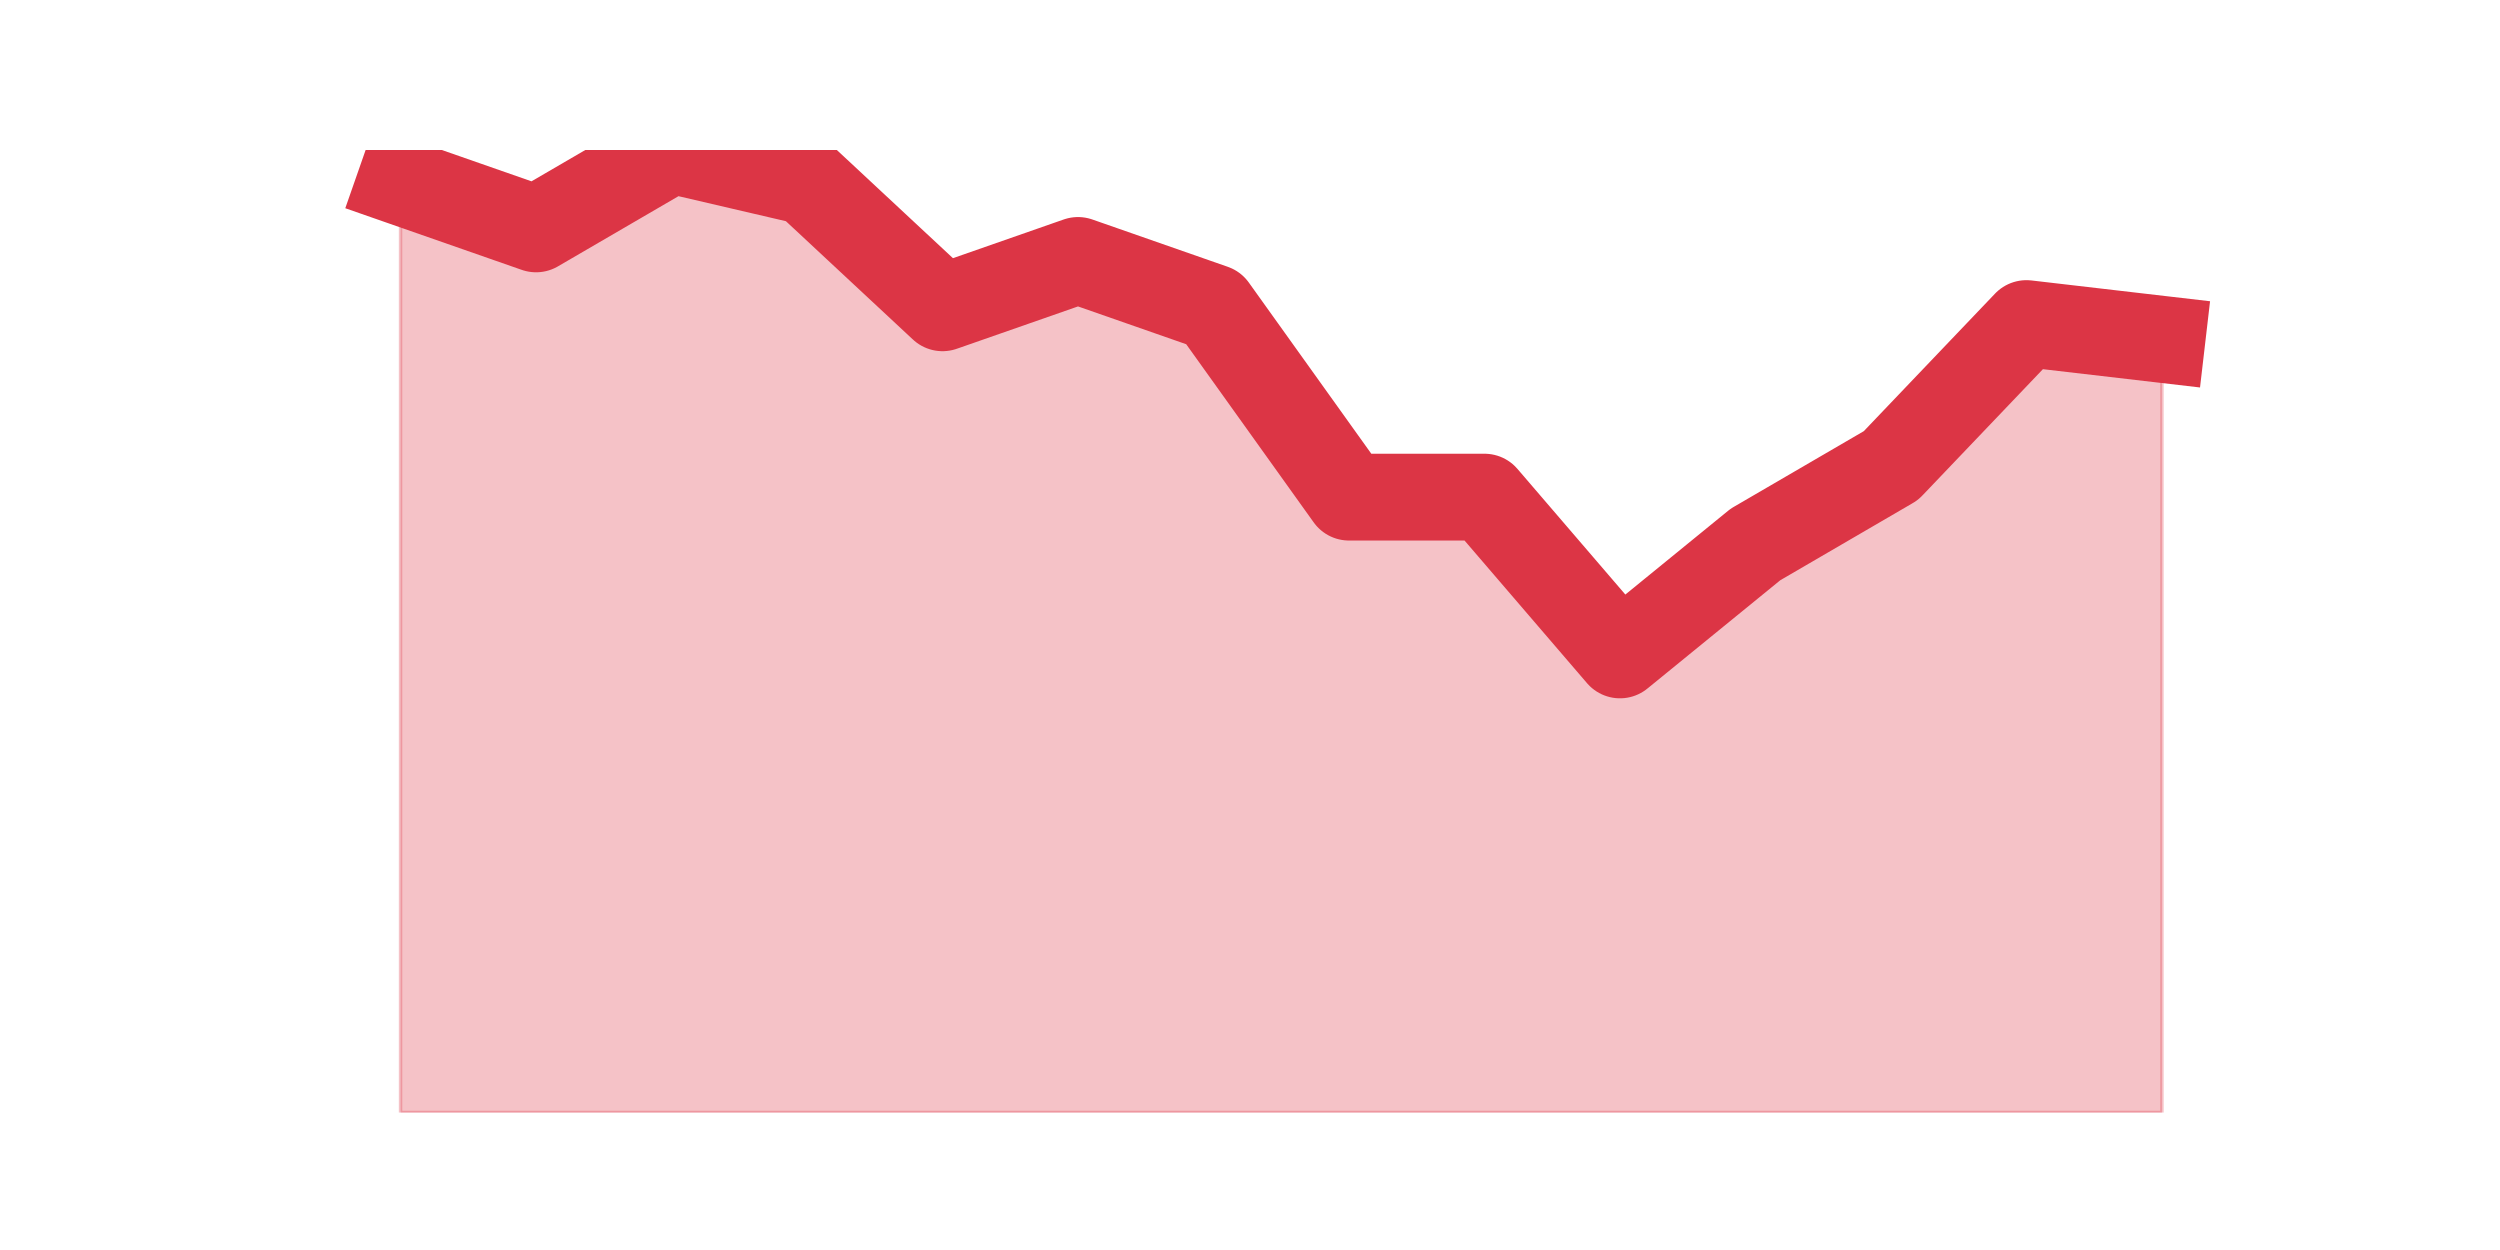 <?xml version="1.0" encoding="utf-8" standalone="no"?>
<!DOCTYPE svg PUBLIC "-//W3C//DTD SVG 1.1//EN"
  "http://www.w3.org/Graphics/SVG/1.1/DTD/svg11.dtd">
<svg height="360pt" version="1.1" viewBox="0 0 720 360" width="720pt" xmlns="http://www.w3.org/2000/svg" xmlns:xlink="http://www.w3.org/1999/xlink">
 <defs>
  <style type="text/css">*{stroke-linecap:butt;stroke-linejoin:round;}</style>
 </defs>
 <g id="figure_1">
  <g id="patch_1">
   <path d="M 0 360 
L 720 360 
L 720 0 
L 0 0 
z
" style="fill:none;"/>
  </g>
  <g id="axes_1">
   <g id="matplotlib.axis_1"/>
   <g id="matplotlib.axis_2"/>
   <g id="PolyCollection_1">
    <defs>
     <path d="M 115.364 -307.711 
L 115.364 -39.6 
L 154.385 -39.6 
L 193.406 -39.6 
L 232.427 -39.6 
L 271.448 -39.6 
L 310.469 -39.6 
L 349.49 -39.6 
L 388.51 -39.6 
L 427.531 -39.6 
L 466.552 -39.6 
L 505.573 -39.6 
L 544.594 -39.6 
L 583.615 -39.6 
L 622.636 -39.6 
L 622.636 -262.269 
L 622.636 -262.269 
L 583.615 -266.813 
L 544.594 -225.915 
L 505.573 -203.193 
L 466.552 -171.384 
L 427.531 -216.826 
L 388.51 -216.826 
L 349.49 -271.357 
L 310.469 -284.99 
L 271.448 -271.357 
L 232.427 -307.711 
L 193.406 -316.8 
L 154.385 -294.079 
L 115.364 -307.711 
z
" id="mecd14baadd" style="stroke:#dc3545;stroke-opacity:0.3;"/>
    </defs>
    <g clip-path="url(#p02facb7253)">
     <use style="fill:#dc3545;fill-opacity:0.3;stroke:#dc3545;stroke-opacity:0.3;" x="0" xlink:href="#mecd14baadd" y="360"/>
    </g>
   </g>
   <g id="line2d_1">
    <path clip-path="url(#p02facb7253)" d="M 115.364 52.289 
L 154.385 65.921 
L 193.406 43.2 
L 232.427 52.289 
L 271.448 88.643 
L 310.469 75.01 
L 349.49 88.643 
L 388.51 143.174 
L 427.531 143.174 
L 466.552 188.616 
L 505.573 156.807 
L 544.594 134.085 
L 583.615 93.187 
L 622.636 97.731 
" style="fill:none;stroke:#dc3545;stroke-linecap:square;stroke-width:25;"/>
   </g>
  </g>
 </g>
 <defs>
  <clipPath id="p02facb7253">
   <rect height="277.2" width="558" x="90" y="43.2"/>
  </clipPath>
 </defs>
</svg>
